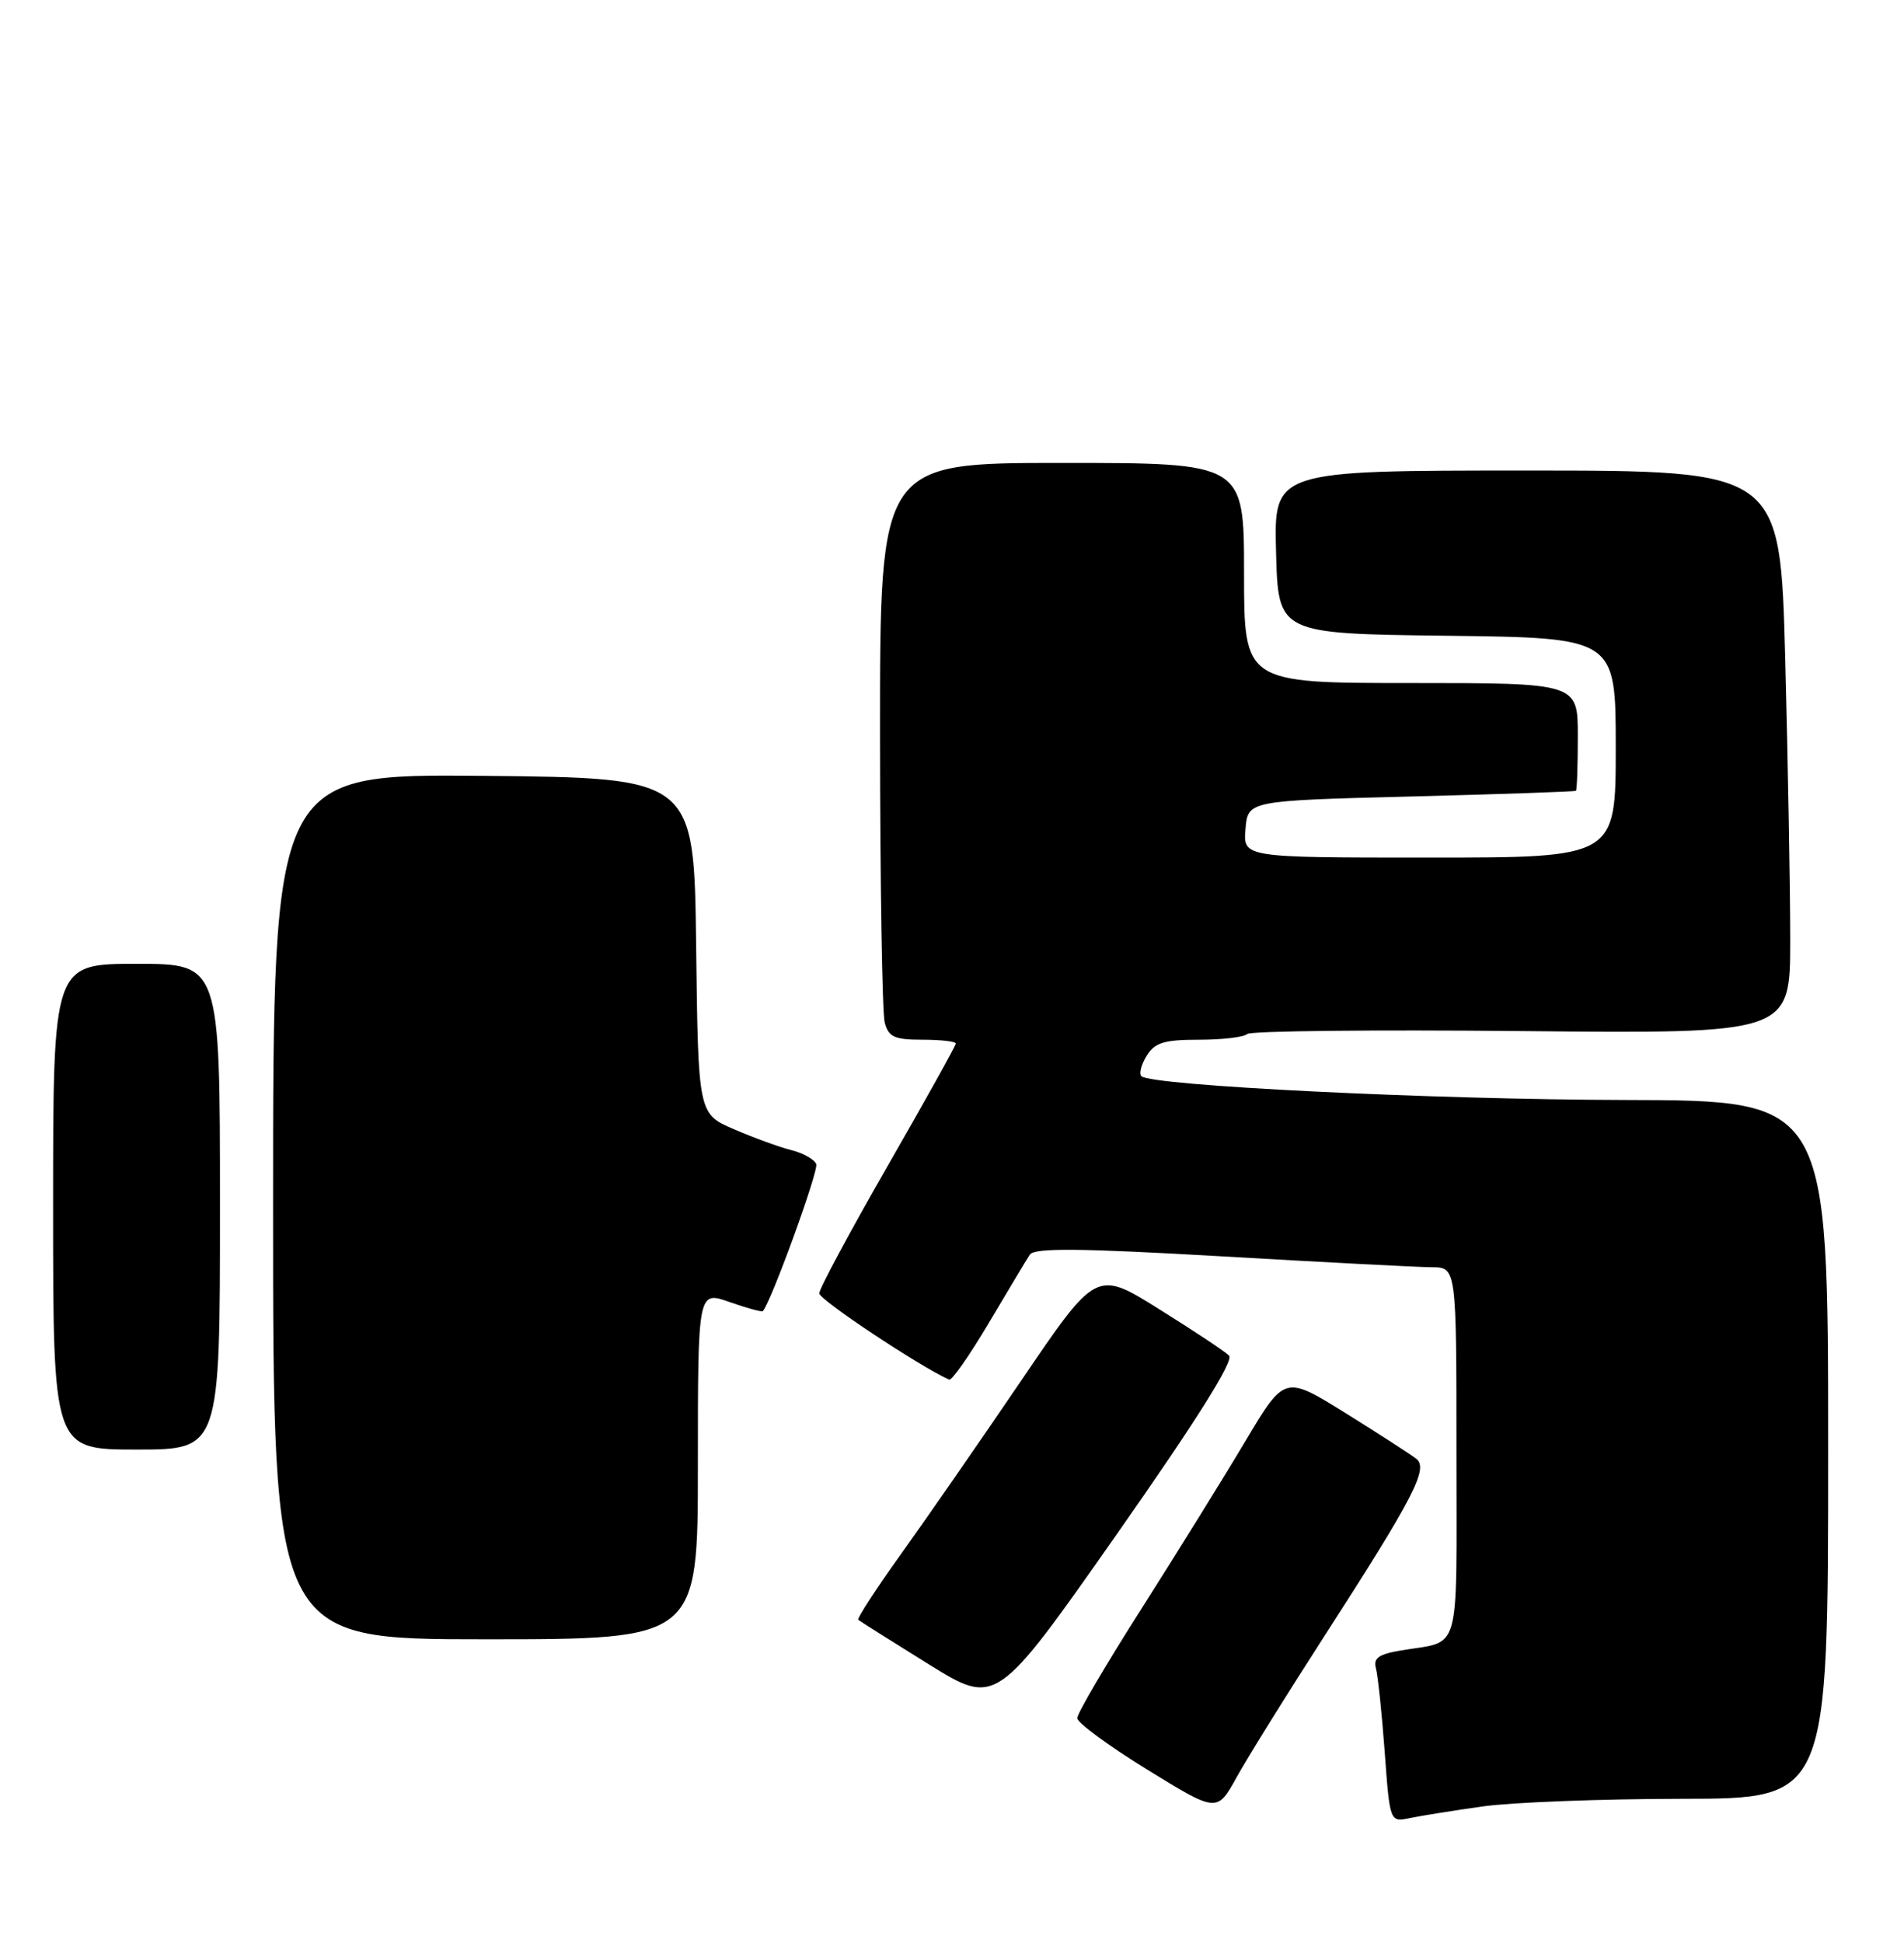 <?xml version="1.0" encoding="UTF-8" standalone="no"?>
<!DOCTYPE svg PUBLIC "-//W3C//DTD SVG 1.1//EN" "http://www.w3.org/Graphics/SVG/1.1/DTD/svg11.dtd" >
<svg xmlns="http://www.w3.org/2000/svg" xmlns:xlink="http://www.w3.org/1999/xlink" version="1.1" viewBox="0 0 251 256">
 <g >
 <path fill="currentColor"
d=" M 195.50 238.02 C 199.35 237.48 211.16 237.03 221.75 237.02 C 241.00 237.00 241.00 237.00 241.00 191.00 C 241.00 145.00 241.00 145.00 214.25 144.94 C 188.65 144.88 151.72 143.06 150.46 141.80 C 150.13 141.46 150.45 140.25 151.17 139.10 C 152.25 137.37 153.48 137.00 158.07 137.00 C 161.15 137.00 164.00 136.66 164.41 136.25 C 164.82 135.84 181.10 135.67 200.58 135.86 C 236.00 136.21 236.00 136.21 236.00 123.86 C 236.00 117.06 235.70 100.36 235.34 86.75 C 234.68 62.00 234.68 62.00 201.31 62.00 C 167.93 62.00 167.93 62.00 168.22 72.75 C 168.50 83.50 168.50 83.50 190.75 83.77 C 213.00 84.04 213.00 84.04 213.00 98.52 C 213.00 113.00 213.00 113.00 188.44 113.00 C 163.88 113.00 163.88 113.00 164.19 109.25 C 164.50 105.50 164.50 105.50 186.00 104.95 C 197.82 104.65 207.61 104.31 207.75 104.20 C 207.89 104.09 208.00 100.85 208.00 97.00 C 208.00 90.00 208.00 90.00 186.00 90.00 C 164.00 90.00 164.00 90.00 164.00 75.50 C 164.00 61.00 164.00 61.00 140.00 61.00 C 116.00 61.00 116.00 61.00 116.01 96.75 C 116.02 116.41 116.30 133.51 116.63 134.75 C 117.14 136.65 117.92 137.00 121.62 137.00 C 124.03 137.00 126.00 137.23 126.00 137.50 C 126.00 137.78 121.95 145.05 117.00 153.66 C 112.05 162.28 108.00 169.82 108.00 170.42 C 108.00 171.26 121.11 179.97 125.12 181.79 C 125.47 181.95 127.83 178.58 130.37 174.29 C 132.91 170.01 135.33 165.97 135.76 165.32 C 136.36 164.41 142.21 164.46 161.02 165.54 C 174.48 166.32 186.96 166.97 188.75 166.98 C 192.00 167.00 192.00 167.00 192.00 191.43 C 192.00 218.64 192.71 216.11 184.70 217.47 C 181.76 217.96 181.01 218.49 181.38 219.80 C 181.64 220.74 182.16 225.69 182.54 230.81 C 183.22 240.11 183.22 240.11 185.86 239.56 C 187.31 239.26 191.65 238.56 195.50 238.02 Z  M 174.72 215.38 C 186.34 197.36 188.34 193.51 186.72 192.23 C 186.05 191.69 181.87 189.00 177.43 186.23 C 169.36 181.21 169.36 181.21 164.20 189.85 C 161.37 194.61 155.21 204.53 150.53 211.89 C 145.84 219.25 142.00 225.78 142.01 226.39 C 142.01 227.00 146.16 230.05 151.23 233.17 C 160.44 238.84 160.44 238.84 163.03 234.17 C 164.45 231.60 169.71 223.14 174.72 215.38 Z  M 162.02 178.62 C 161.47 178.07 157.31 175.31 152.77 172.48 C 144.53 167.33 144.53 167.33 134.62 181.92 C 129.17 189.94 122.03 200.24 118.75 204.81 C 115.47 209.38 112.95 213.26 113.15 213.44 C 113.34 213.61 117.51 216.24 122.41 219.28 C 131.33 224.81 131.33 224.81 147.18 202.22 C 157.77 187.12 162.69 179.29 162.02 178.62 Z  M 92.00 193.04 C 92.00 170.09 92.00 170.09 96.16 171.56 C 98.44 172.36 100.42 172.90 100.56 172.76 C 101.63 171.62 107.94 154.28 107.60 153.39 C 107.36 152.77 105.89 151.94 104.33 151.55 C 102.77 151.16 99.37 149.92 96.77 148.80 C 92.04 146.77 92.04 146.77 91.77 124.63 C 91.50 102.50 91.50 102.50 63.75 102.23 C 36.00 101.97 36.00 101.97 36.00 158.98 C 36.00 216.00 36.00 216.00 64.00 216.00 C 92.00 216.00 92.00 216.00 92.00 193.04 Z  M 29.00 159.00 C 29.00 127.00 29.00 127.00 18.00 127.00 C 7.00 127.00 7.00 127.00 7.00 159.00 C 7.00 191.00 7.00 191.00 18.00 191.00 C 29.00 191.00 29.00 191.00 29.00 159.00 Z "/>
</g>
</svg>